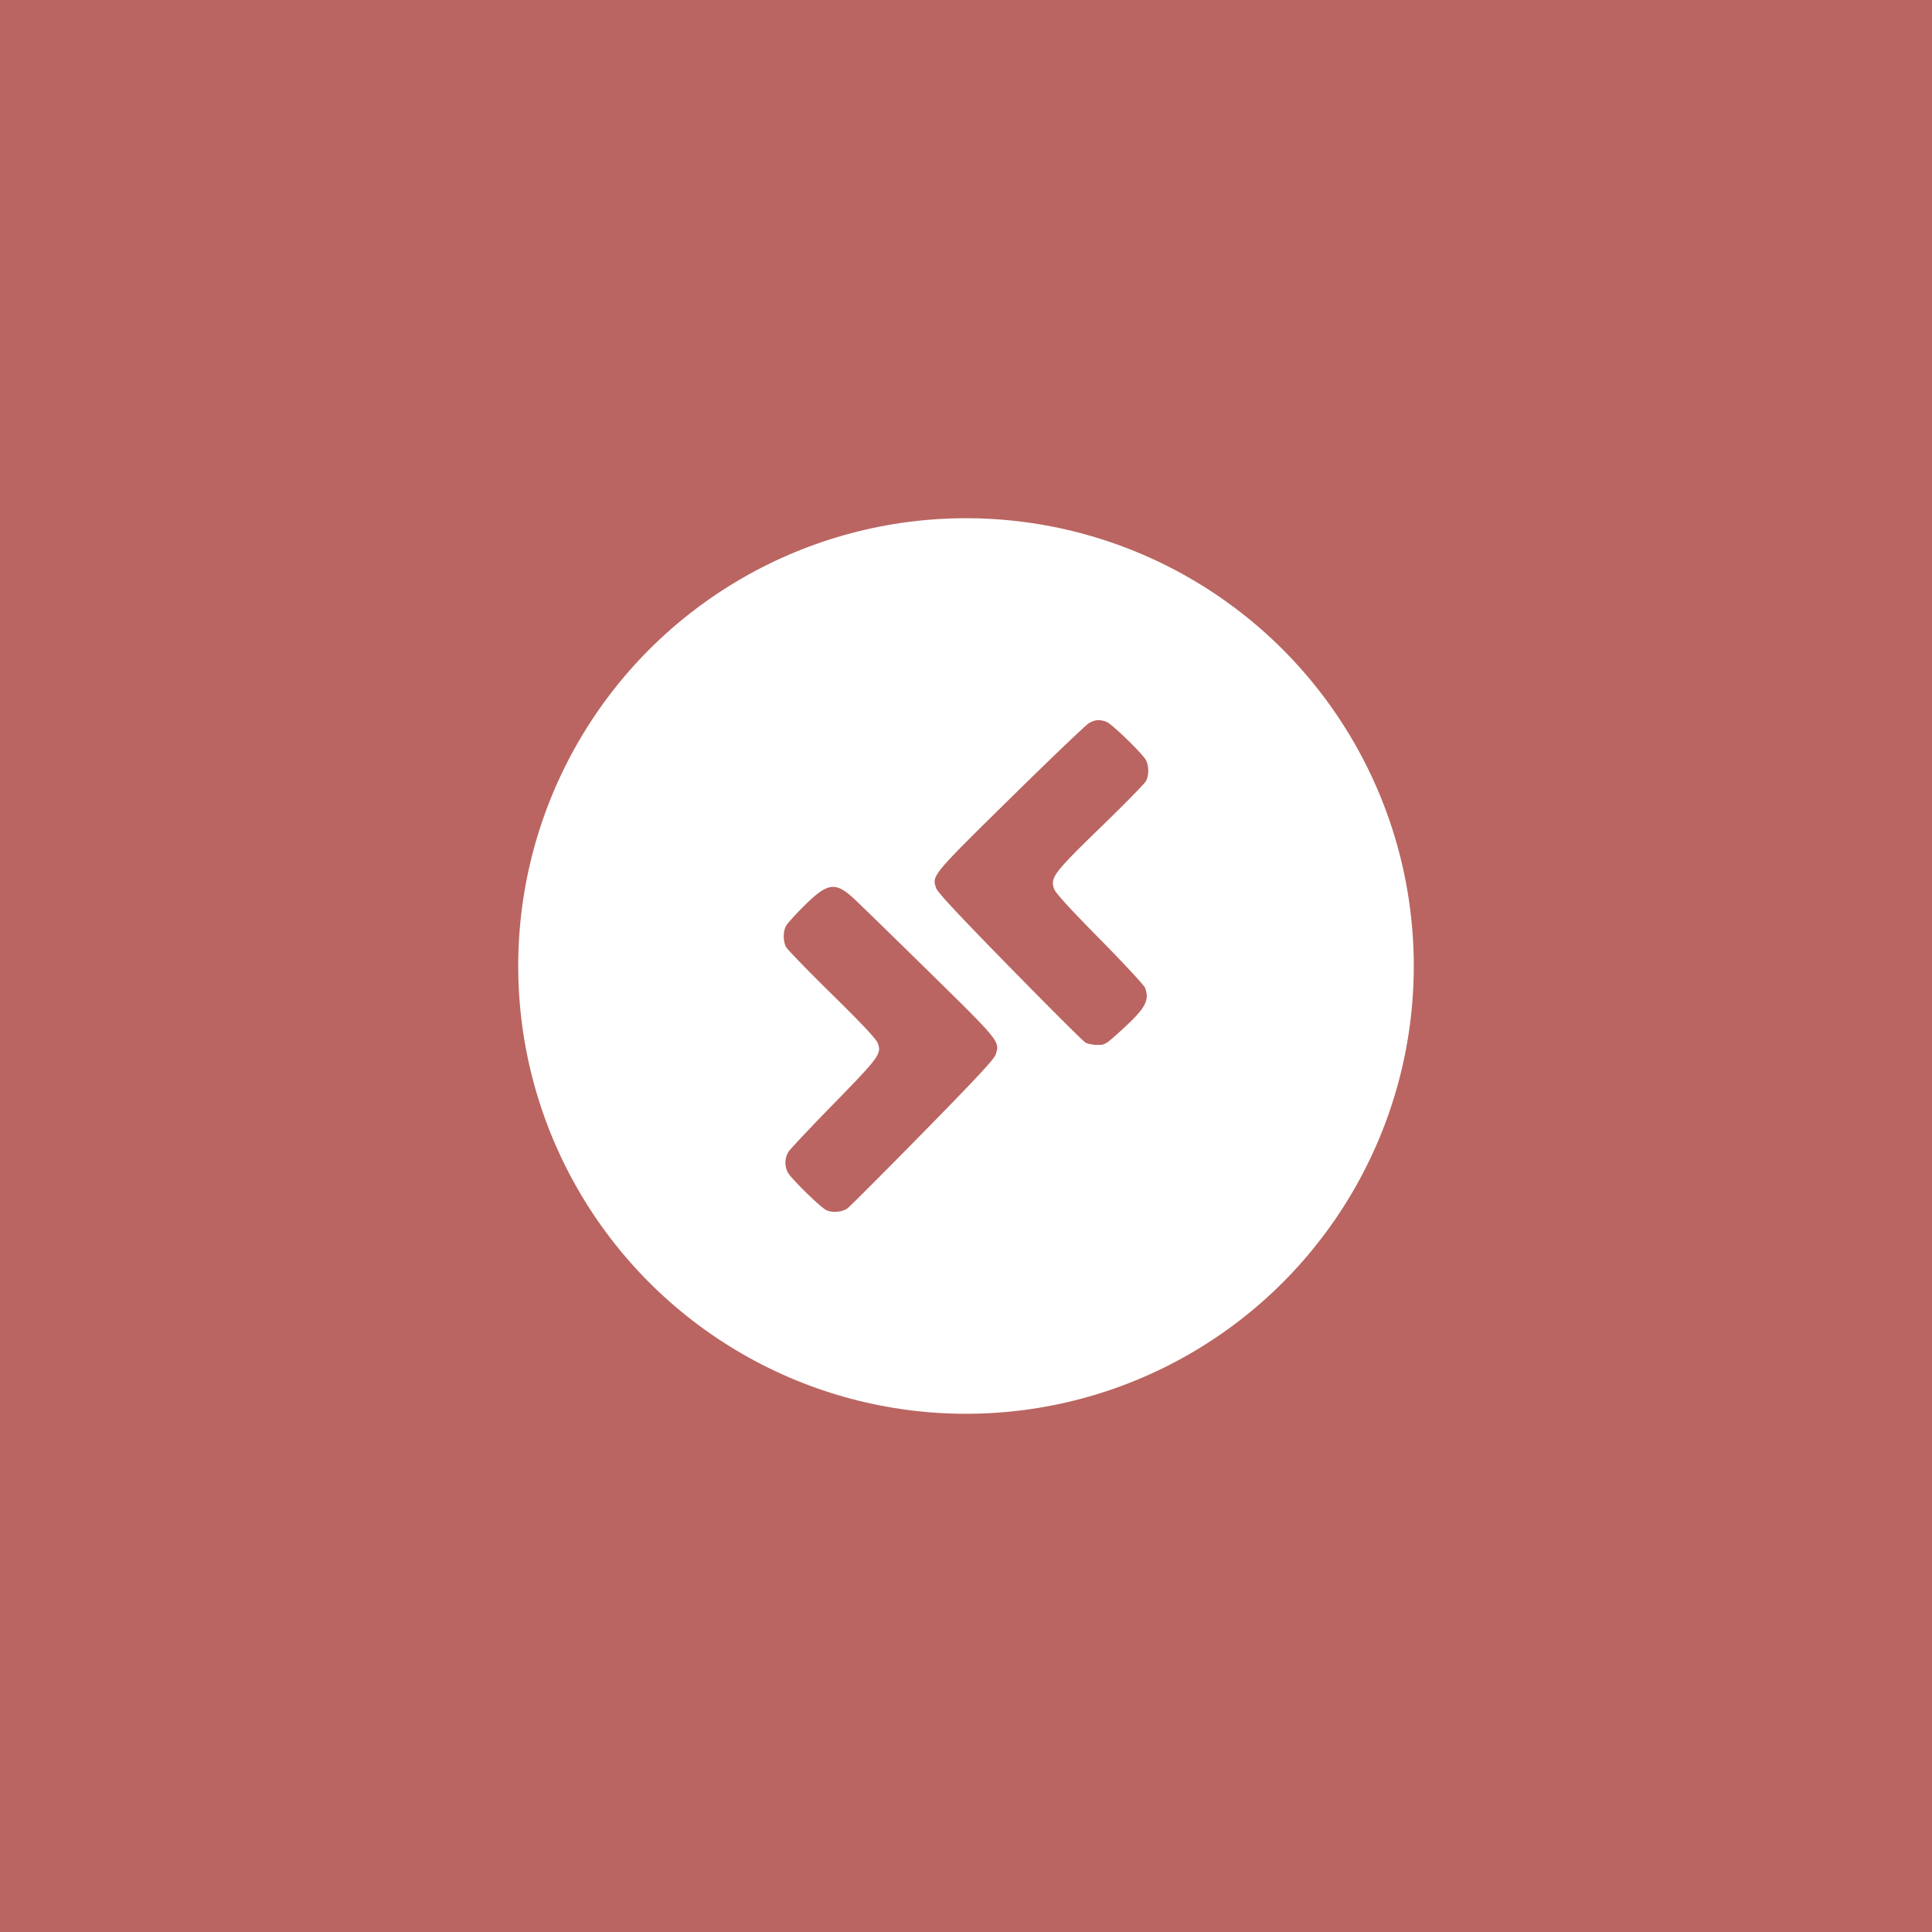<svg xmlns="http://www.w3.org/2000/svg" width="192" height="192">
  <rect width="100%" height="100%" fill="#333333" stroke="none"/>
  <rect width="100%" height="100%"
    style="fill:#ba6561;stroke:#b1b5bd;stroke-width:0;stroke-miterlimit:4;stroke-dasharray:none;fill-opacity:1;opacity:1" />
  <circle cx="96" cy="96" r="44.5" opacity=".63"
    style="fill:#fff;stroke:#b1b5bd;stroke-width:0;stroke-miterlimit:4;stroke-dasharray:none;fill-opacity:1;opacity:1" />
  <path
    d="M82.079 120.239c-.627-.334-3.489-3.15-3.8-3.74a2.107 2.107 0 0 1 .074-2.026c.17-.272 2.2-2.429 4.509-4.794 4.58-4.688 4.791-4.986 4.335-6.077-.166-.399-1.712-2.036-4.55-4.822-2.363-2.32-4.403-4.424-4.533-4.674-.302-.584-.302-1.518 0-2.087.129-.245.932-1.135 1.783-1.979 2.376-2.353 3.122-2.454 5.026-.677.61.57 3.985 3.857 7.498 7.307 6.952 6.824 6.957 6.83 6.528 8.135-.15.458-1.95 2.39-7.299 7.838-3.904 3.977-7.263 7.338-7.464 7.47-.563.368-1.542.427-2.107.126zm25.8-16.622c-.218-.12-3.606-3.498-7.53-7.505-5.196-5.306-7.186-7.444-7.326-7.869-.41-1.244-.407-1.248 7.439-8.967 3.992-3.928 7.493-7.272 7.78-7.43.597-.331 1.05-.362 1.71-.116.537.201 3.586 3.156 3.934 3.814.3.567.302 1.504.004 2.076-.127.245-2.141 2.298-4.475 4.563-4.655 4.517-5.039 5.02-4.675 6.12.139.422 1.423 1.836 4.537 4.997 2.388 2.424 4.418 4.608 4.511 4.852.473 1.244.059 2.024-2.155 4.057-1.746 1.603-1.802 1.638-2.572 1.632-.433-.003-.965-.104-1.182-.224z"
    style="fill:#ba6561;fill-opacity:1;stroke-width:1" />
</svg>
